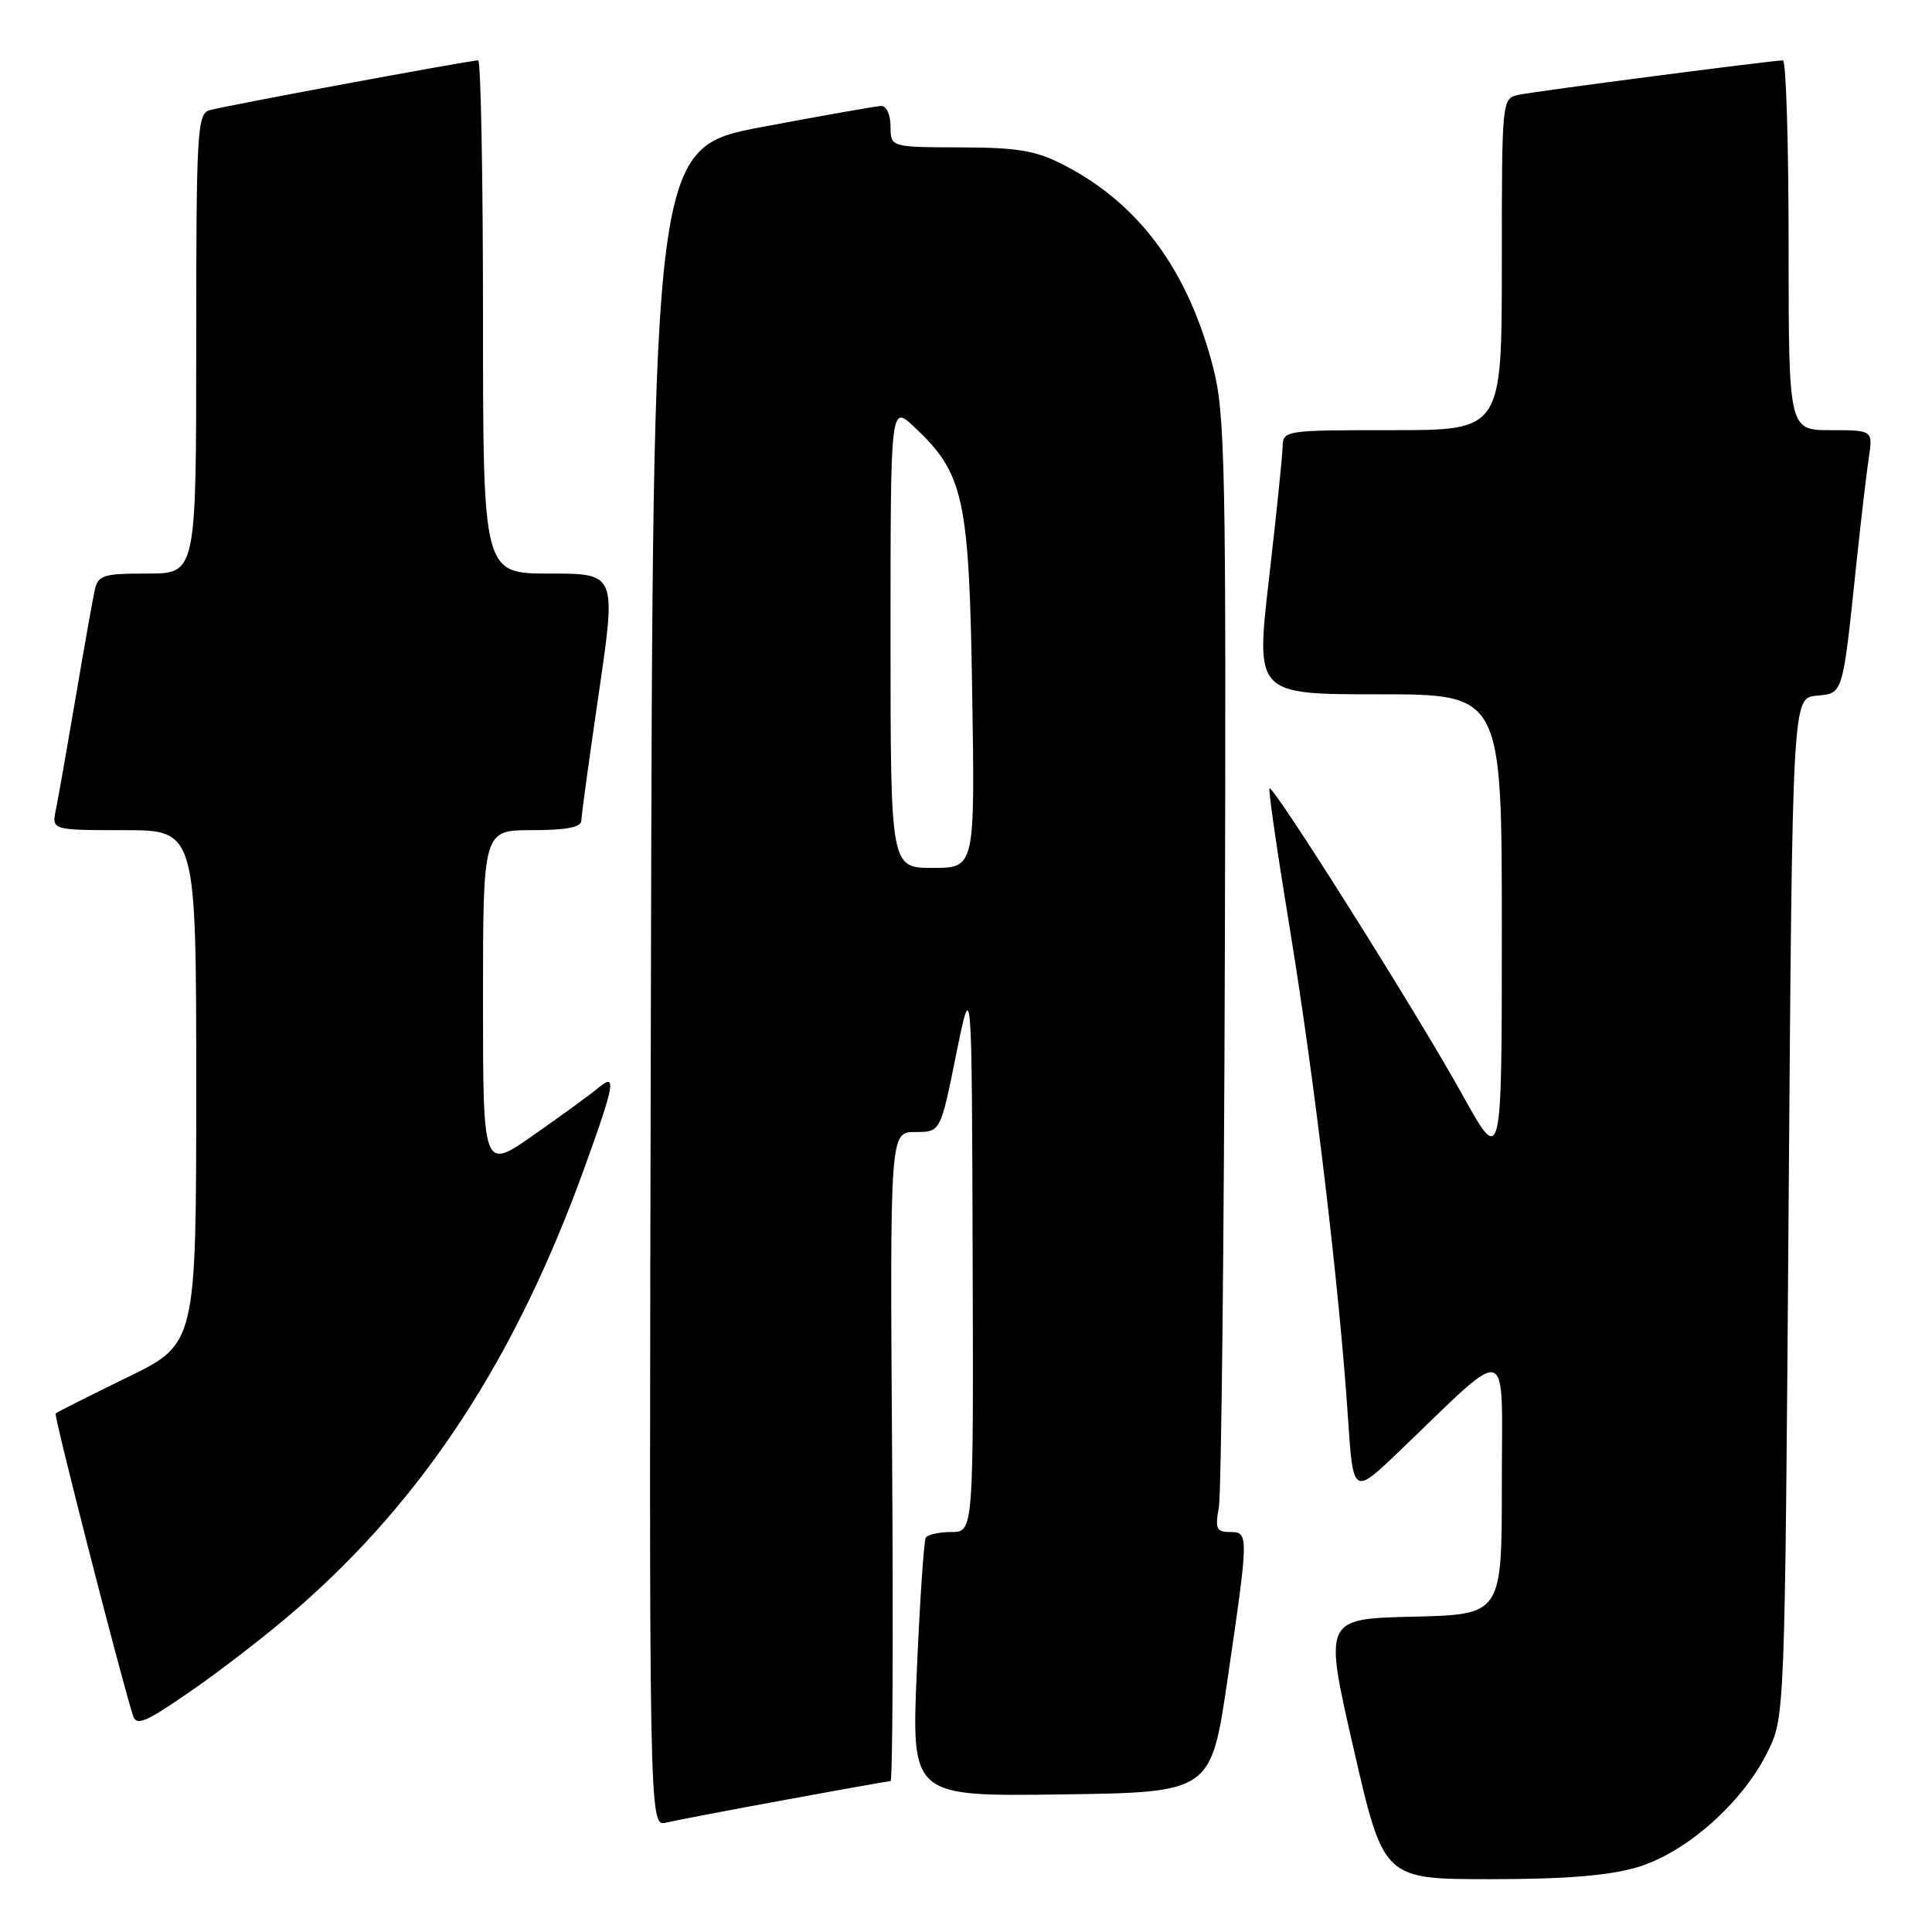 <?xml version="1.0" encoding="UTF-8" standalone="no"?>
<!DOCTYPE svg PUBLIC "-//W3C//DTD SVG 1.1//EN" "http://www.w3.org/Graphics/SVG/1.1/DTD/svg11.dtd" >
<svg xmlns="http://www.w3.org/2000/svg" xmlns:xlink="http://www.w3.org/1999/xlink" version="1.1" viewBox="0 0 256 256">
 <g >
 <path fill="currentColor"
d=" M 216.94 247.42 C 223.40 245.51 230.90 238.87 234.21 232.15 C 236.50 227.50 236.50 227.50 237.00 160.00 C 237.50 92.50 237.50 92.50 240.67 92.19 C 244.27 91.84 244.13 92.31 246.00 74.50 C 246.58 69.00 247.31 62.81 247.61 60.75 C 248.18 57.00 248.18 57.00 242.59 57.00 C 237.00 57.00 237.00 57.00 237.00 32.50 C 237.00 19.02 236.66 8.00 236.25 8.00 C 234.86 8.00 203.53 12.08 201.25 12.56 C 199.00 13.04 199.00 13.04 199.00 35.02 C 199.00 57.00 199.00 57.00 184.50 57.00 C 170.14 57.00 170.00 57.02 169.95 59.25 C 169.92 60.49 169.11 68.36 168.14 76.75 C 166.39 92.00 166.39 92.00 182.69 92.00 C 199.00 92.00 199.00 92.00 199.00 123.25 C 199.00 154.50 199.00 154.50 193.74 145.00 C 187.92 134.48 168.70 103.96 168.21 104.46 C 168.04 104.63 169.26 113.03 170.92 123.14 C 174.15 142.76 177.50 170.97 178.61 187.82 C 179.30 198.15 179.30 198.15 185.40 192.31 C 200.47 177.89 199.00 177.41 199.00 196.77 C 199.00 213.94 199.00 213.94 187.20 214.22 C 175.41 214.50 175.41 214.50 179.37 231.75 C 183.33 249.00 183.33 249.00 197.49 249.00 C 207.45 249.00 213.21 248.53 216.94 247.42 Z  M 104.00 238.50 C 111.42 237.13 117.72 236.01 118.00 236.01 C 118.28 236.01 118.37 216.65 118.21 193.00 C 117.92 150.00 117.92 150.00 121.27 150.00 C 124.62 150.00 124.62 150.00 126.69 139.75 C 128.77 129.50 128.77 129.50 128.88 166.25 C 129.00 203.00 129.00 203.00 126.06 203.00 C 124.44 203.00 122.92 203.34 122.67 203.75 C 122.42 204.16 121.89 212.05 121.49 221.27 C 120.76 238.04 120.76 238.04 140.61 237.77 C 160.46 237.50 160.46 237.50 162.66 222.50 C 165.48 203.19 165.49 203.00 162.95 203.00 C 161.19 203.00 160.99 202.55 161.50 199.75 C 161.83 197.96 162.19 164.78 162.30 126.00 C 162.48 61.90 162.34 54.89 160.76 48.74 C 157.44 35.84 150.97 27.03 141.00 21.88 C 137.26 19.95 134.94 19.55 127.25 19.53 C 118.01 19.50 118.01 19.50 118.00 16.75 C 118.00 15.20 117.46 14.02 116.75 14.04 C 116.06 14.07 108.97 15.32 101.00 16.82 C 86.50 19.56 86.50 19.56 86.25 130.80 C 85.99 242.04 85.99 242.04 88.25 241.51 C 89.49 241.21 96.58 239.86 104.00 238.50 Z  M 39.27 213.24 C 56.23 198.51 68.33 179.96 77.46 154.70 C 81.49 143.54 81.74 142.06 79.25 144.17 C 78.29 144.98 74.46 147.77 70.75 150.37 C 64.00 155.10 64.00 155.10 64.00 132.55 C 64.00 110.00 64.00 110.00 70.50 110.00 C 75.02 110.00 77.01 109.62 77.03 108.75 C 77.04 108.06 78.09 100.41 79.36 91.75 C 81.66 76.00 81.66 76.00 72.83 76.00 C 64.00 76.00 64.00 76.00 64.00 42.00 C 64.00 23.30 63.71 8.00 63.36 8.00 C 62.24 8.00 29.58 14.06 27.75 14.61 C 26.13 15.09 26.00 17.45 26.00 45.57 C 26.00 76.00 26.00 76.00 19.52 76.00 C 13.61 76.00 12.99 76.20 12.54 78.25 C 12.27 79.49 11.13 85.90 10.01 92.50 C 8.89 99.10 7.72 105.74 7.41 107.25 C 6.84 110.00 6.84 110.00 16.42 110.00 C 26.00 110.00 26.00 110.00 26.00 144.03 C 26.00 178.07 26.00 178.07 16.84 182.52 C 11.81 184.97 7.55 187.12 7.37 187.29 C 7.12 187.55 15.75 221.31 17.60 227.26 C 18.06 228.77 19.17 228.31 25.40 224.00 C 29.40 221.24 35.64 216.40 39.27 213.24 Z  M 118.00 84.31 C 118.00 53.63 118.00 53.63 121.13 56.56 C 127.73 62.75 128.42 65.93 128.82 91.75 C 129.19 115.00 129.19 115.00 123.59 115.00 C 118.00 115.00 118.00 115.00 118.00 84.31 Z "/>
</g>
</svg>